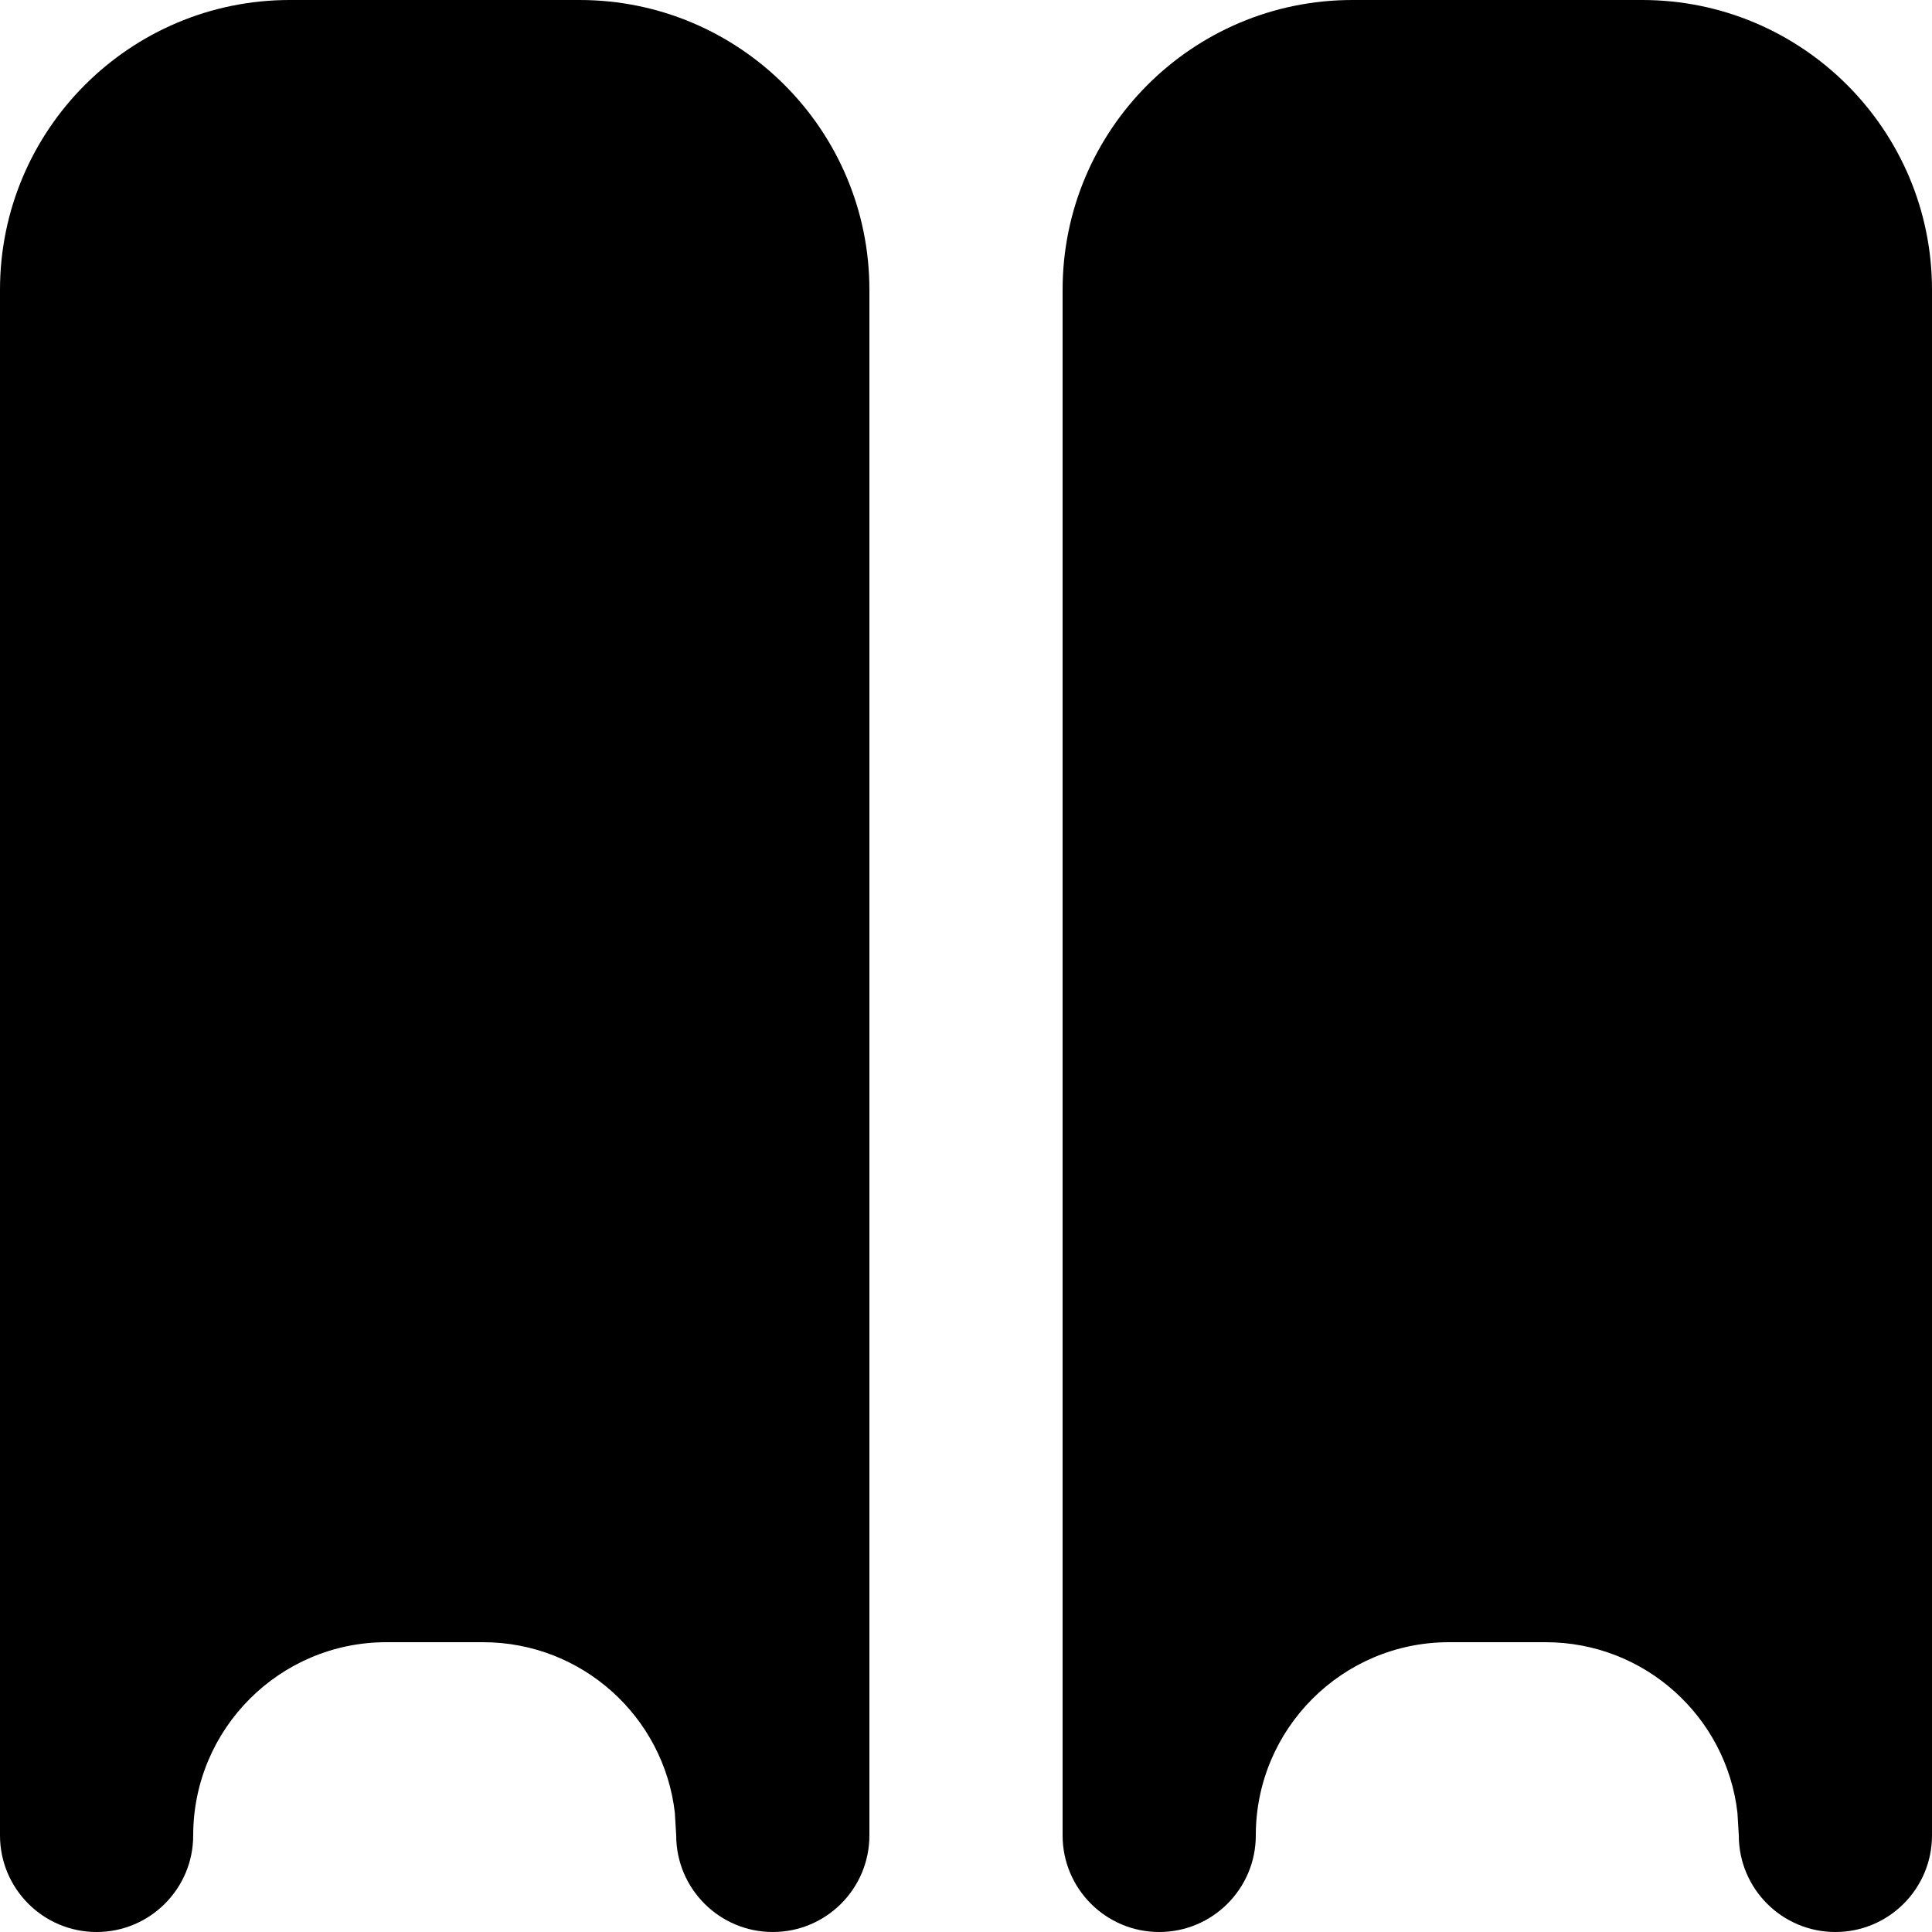 <svg xmlns="http://www.w3.org/2000/svg" width="10" height="10" viewBox="0 0 10 10"><path fill-rule="evenodd" d="M3.493,9.383 C3.436,8.886 3.013,8.5 2.5,8.5 L2,8.5 C1.448,8.5 1,8.948 1,9.5 C1,9.776 0.776,10 0.5,10 C0.224,10 0,9.776 0,9.5 L0,1.5 C0,0.672 0.672,0 1.5,0 L3,0 C3.828,0 4.5,0.672 4.5,1.5 L4.5,9.5 C4.5,9.776 4.276,10 4,10 C3.724,10 3.5,9.776 3.5,9.5 L3.493,9.383 Z M8.993,9.383 C8.936,8.886 8.513,8.5 8,8.5 L7.5,8.5 C6.948,8.5 6.5,8.948 6.5,9.5 C6.5,9.776 6.276,10 6,10 C5.724,10 5.5,9.776 5.5,9.5 L5.5,1.5 C5.5,0.672 6.172,0 7,0 L8.5,0 C9.328,0 10,0.672 10,1.5 L10,9.5 C10,9.776 9.776,10 9.5,10 C9.224,10 9,9.776 9,9.5 L8.993,9.383 Z"/></svg>